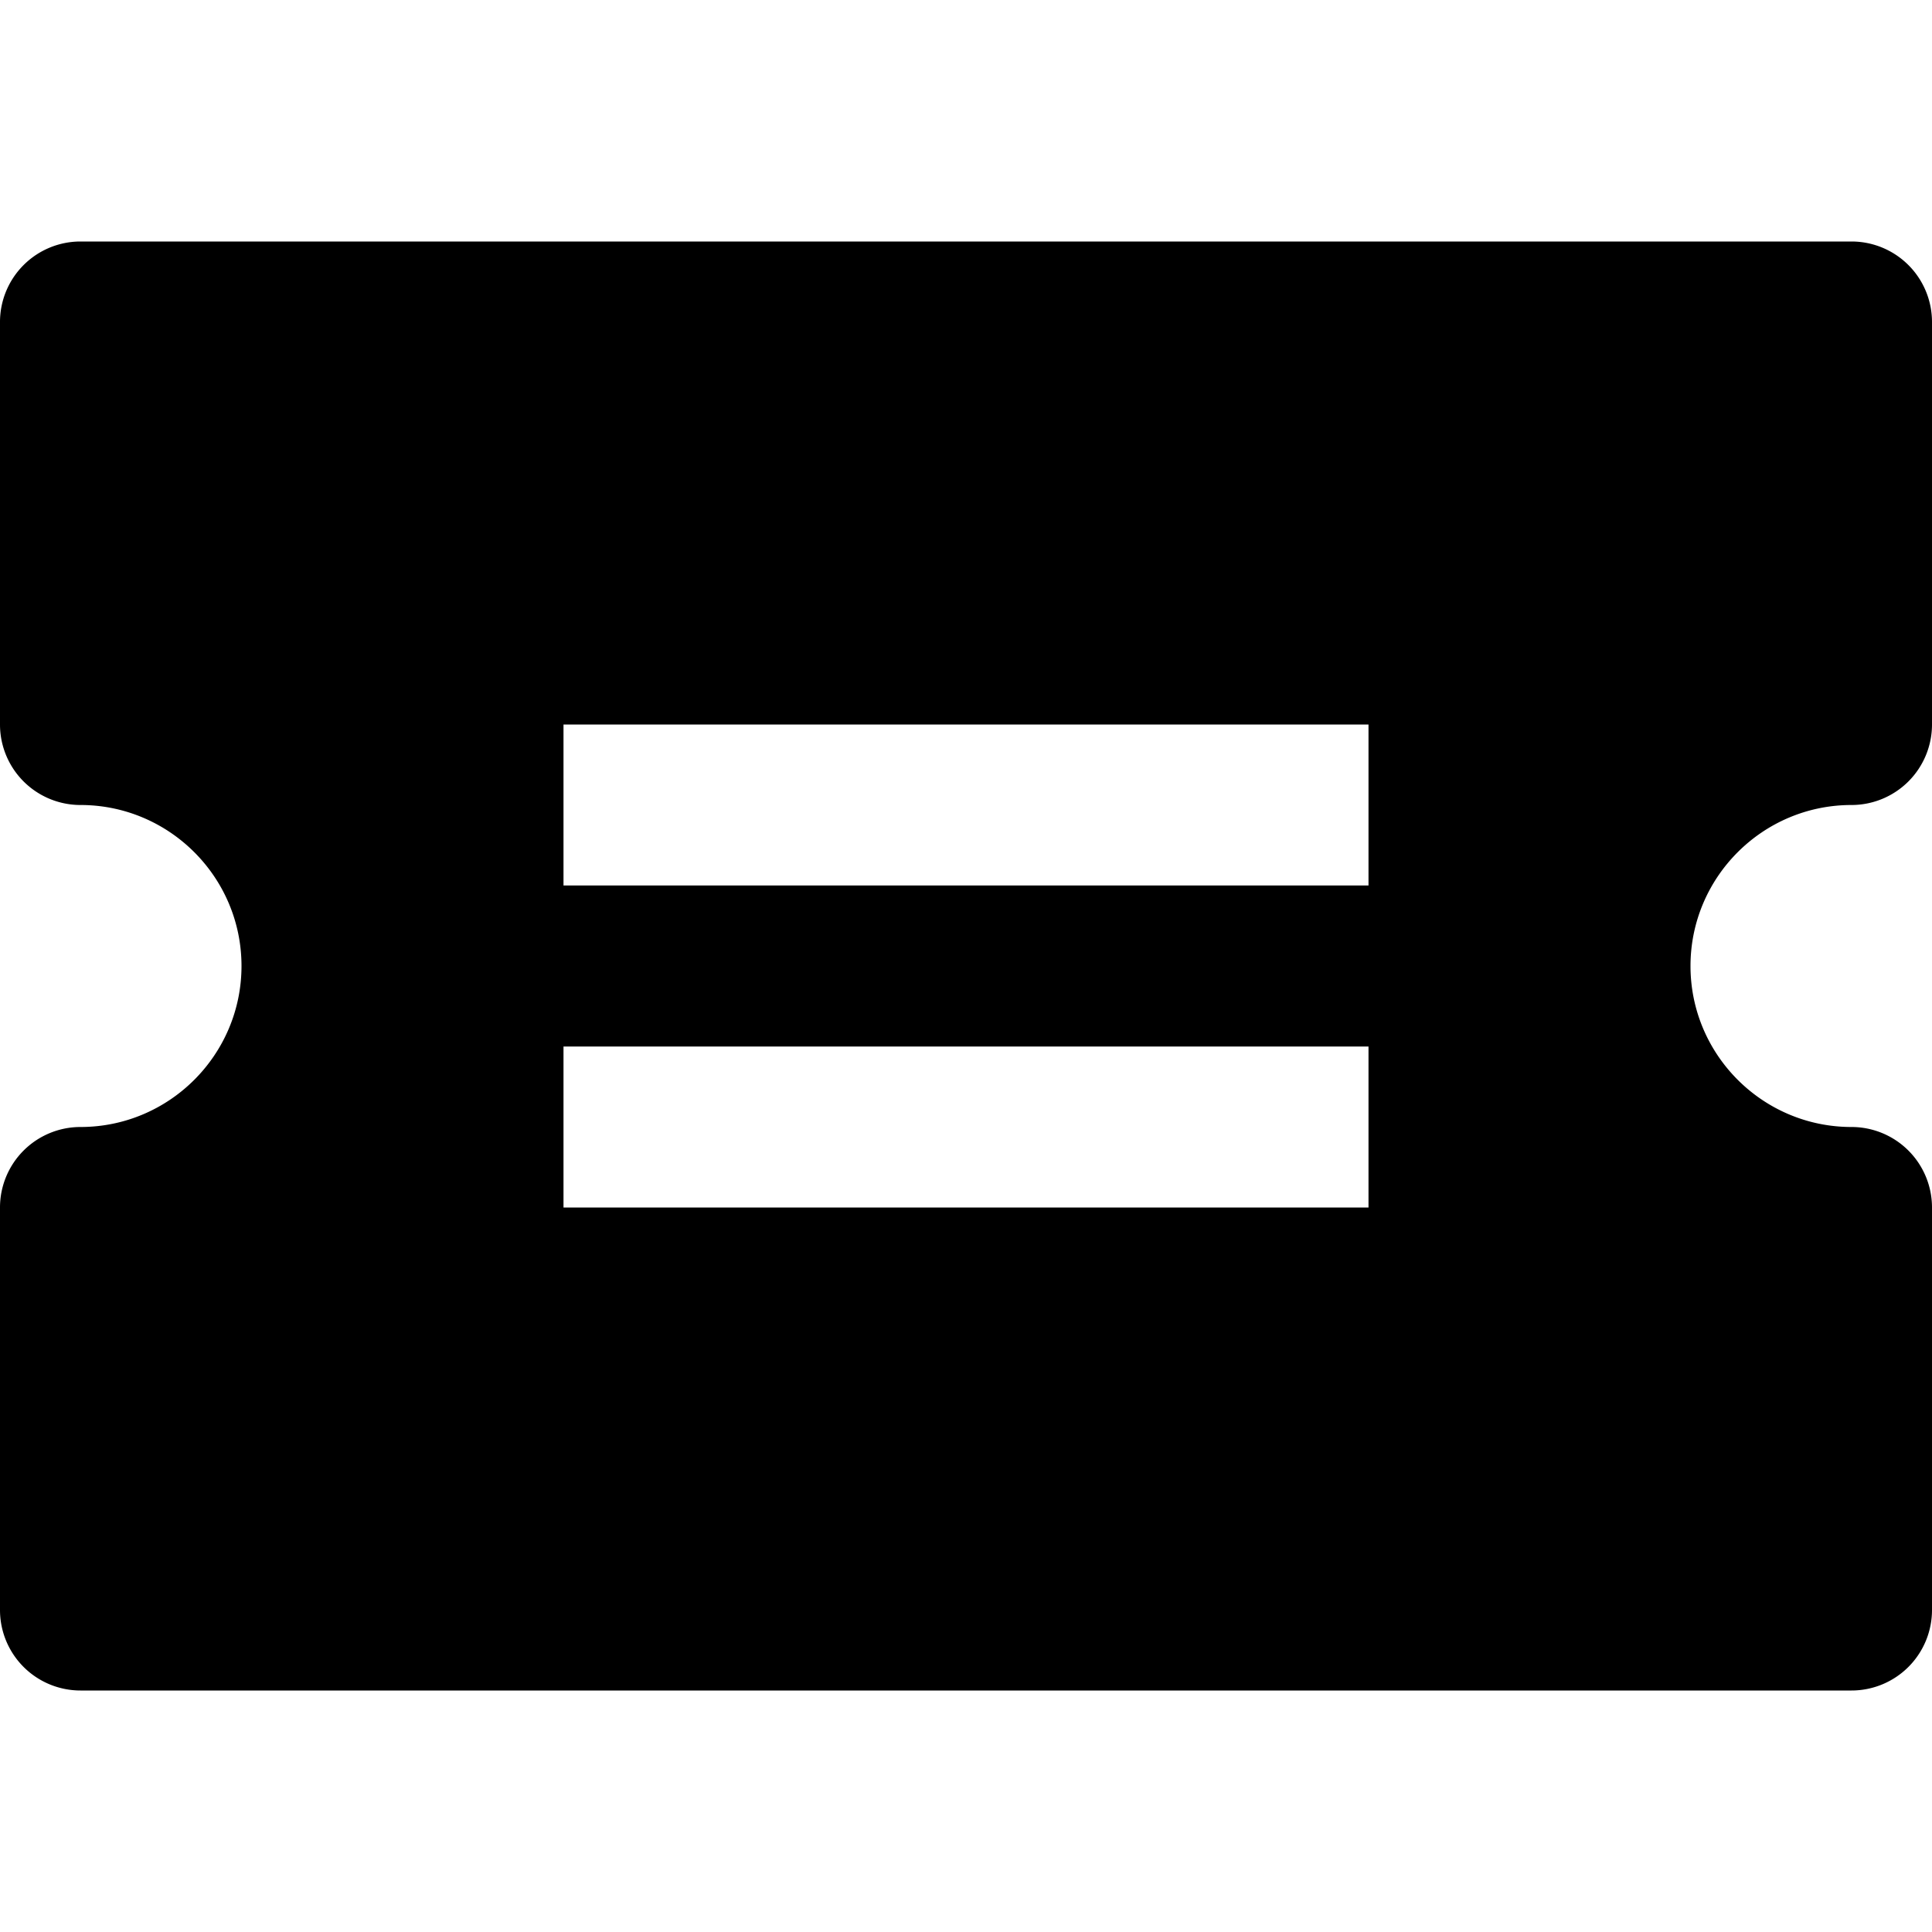 <svg id="nc_icon" xmlns="http://www.w3.org/2000/svg" xml:space="preserve" viewBox="0 0 24 24"><path fill="currentColor" d="M23 10a1 1 0 0 0 1-1V4a1 1 0 0 0-1-1H1a1 1 0 0 0-1 1v5a1 1 0 0 0 1 1c1.103 0 2 .897 2 2s-.897 2-2 2a1 1 0 0 0-1 1v5a1 1 0 0 0 1 1h22a1 1 0 0 0 1-1v-5a1 1 0 0 0-1-1c-1.103 0-2-.897-2-2s.897-2 2-2zm-6 5H7v-2h10v2zm0-4H7V9h10v2z" class="nc-icon-wrapper"/></svg>
